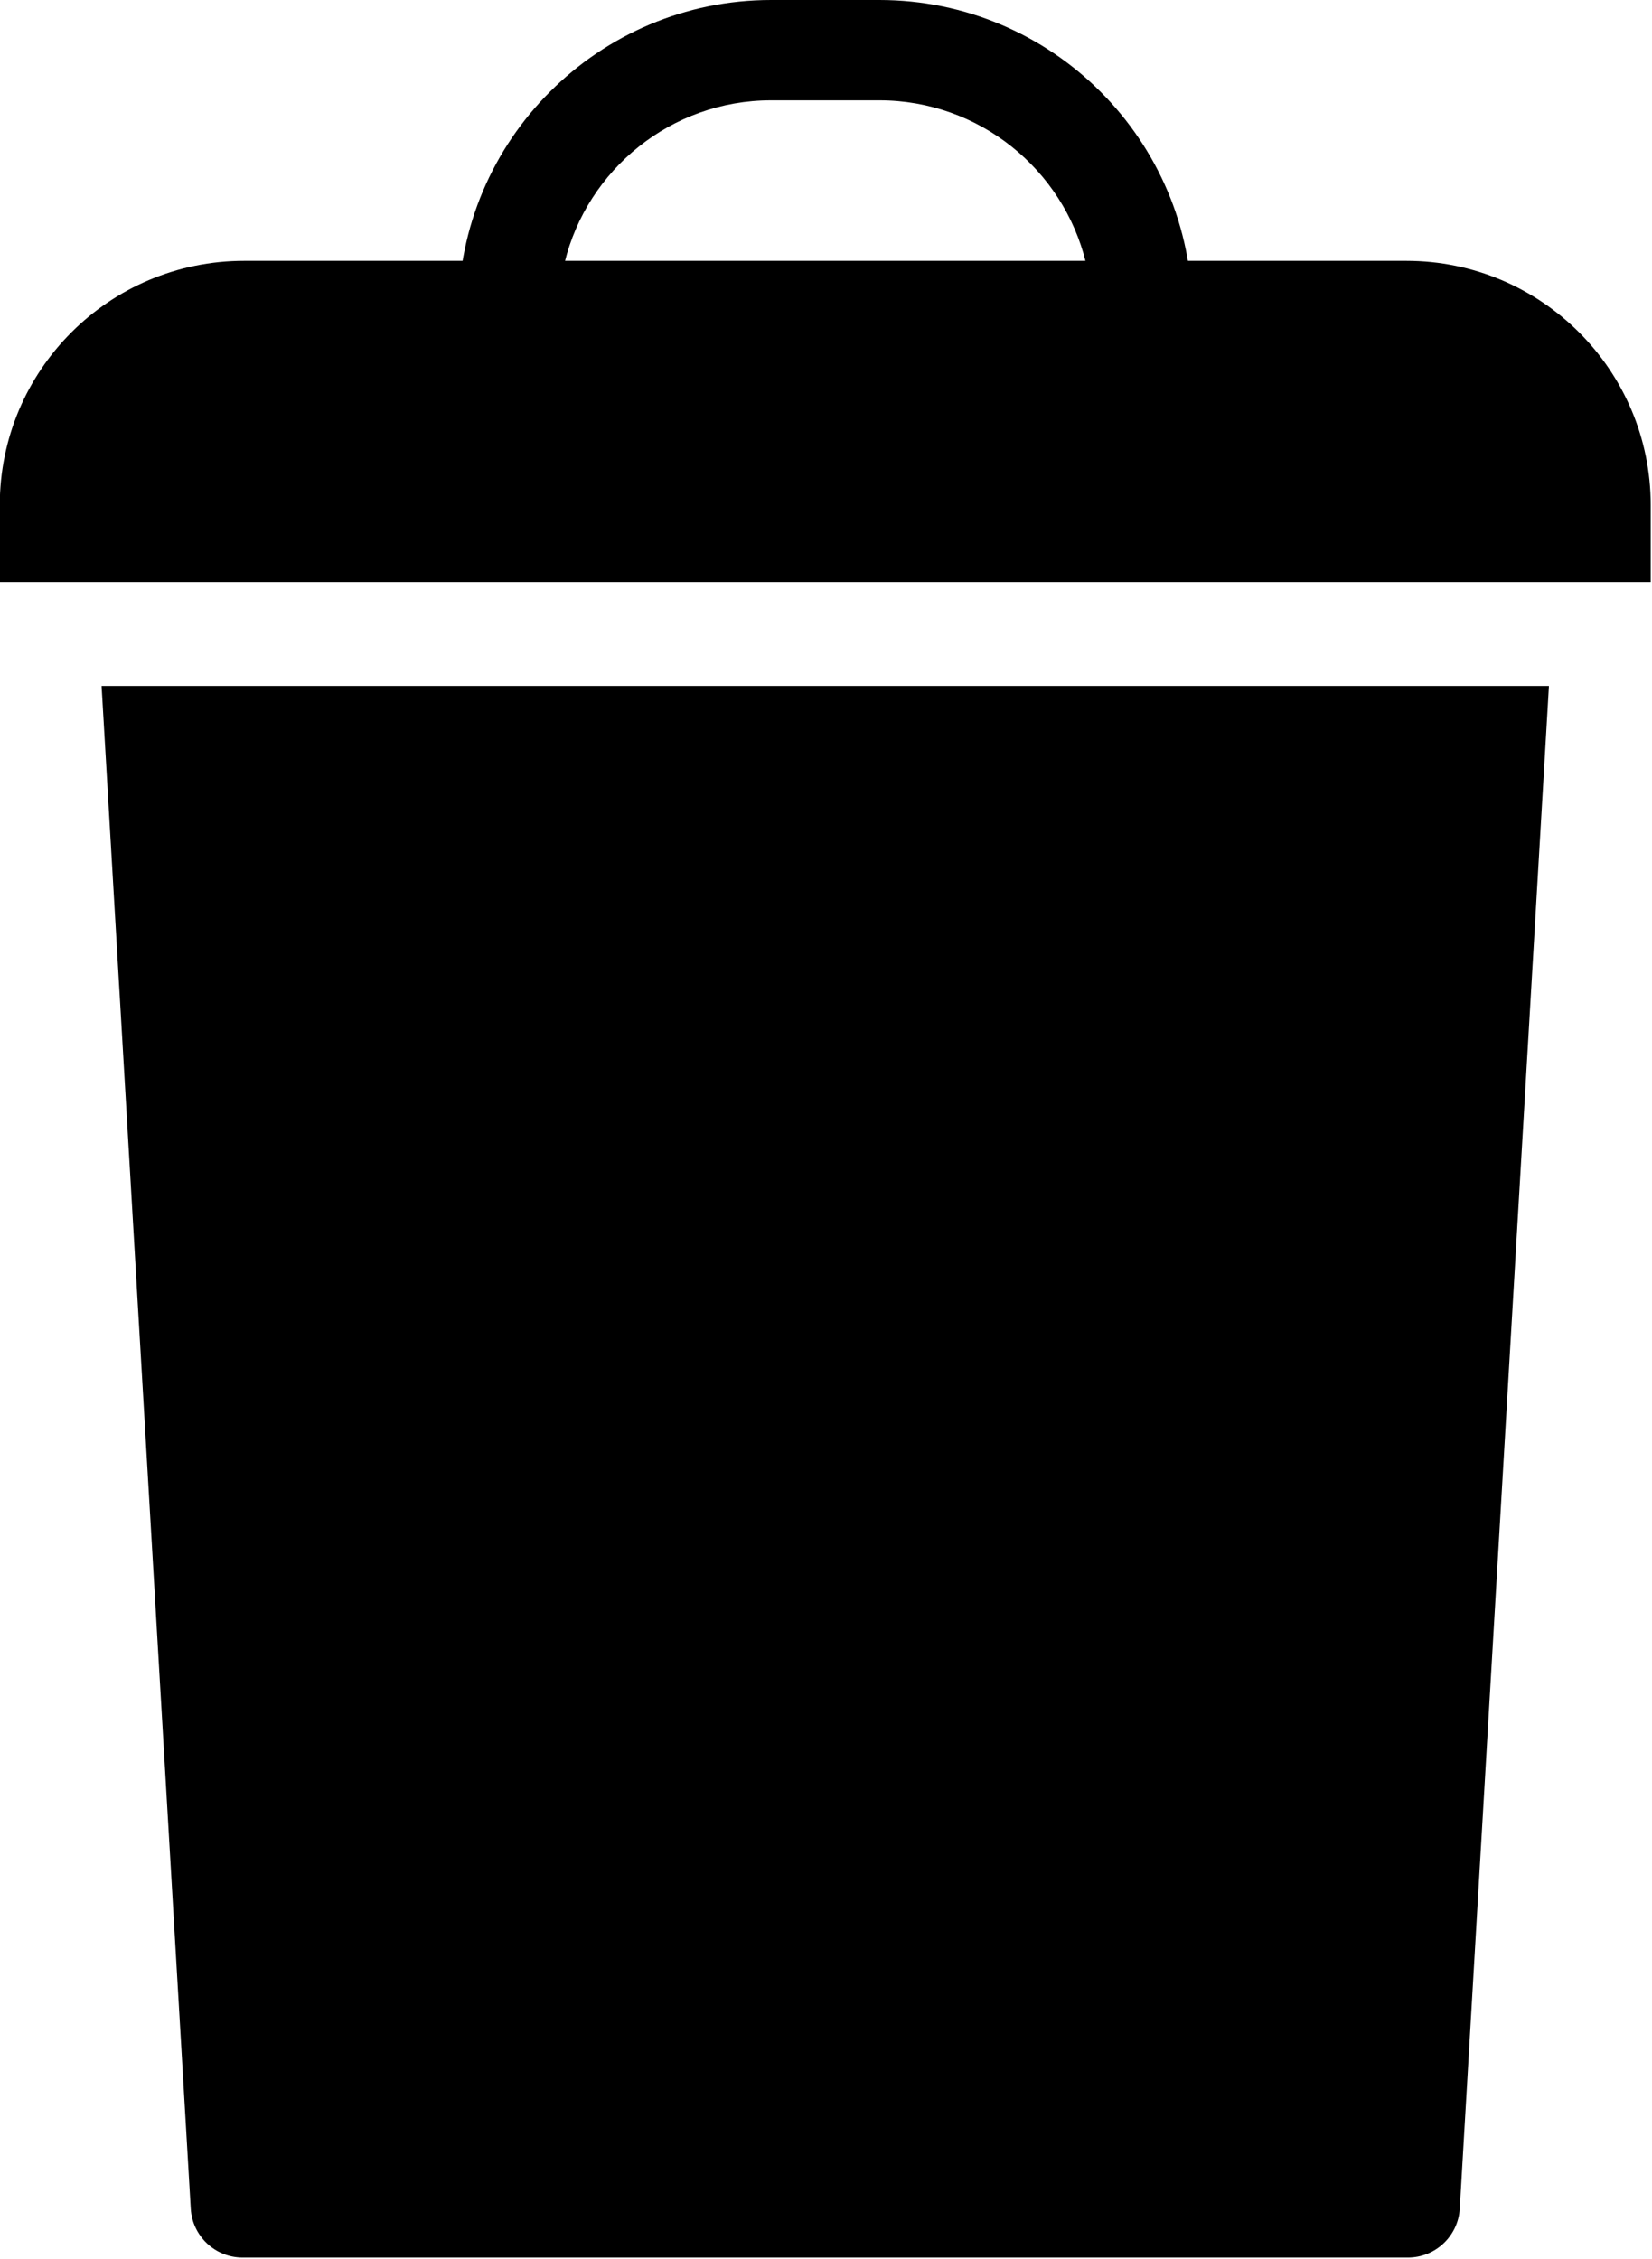<svg
    viewBox="0 0 48.927 66.913"
    version="1.1"
    xml:space="preserve"
    xmlns:inkscape="http://www.inkscape.org/namespaces/inkscape"
    xmlns:sodipodi="http://sodipodi.sourceforge.net/DTD/sodipodi-0.dtd"
    xmlns="http://www.w3.org/2000/svg"
    xmlns:svg="http://www.w3.org/2000/svg"
  >
    <g transform="translate(-72.981,-99.581)">
      <g
        transform="matrix(0.743,0,0,0.743,63.987,99.581)"
        id="g6"
      >
        &#10;{" "}
        <path
          d="M 68.162,10.398 H 21.838 c -5.38,0 -9.742,4.362 -9.742,9.742 v 3.065 H 77.904 V 20.14 c 0,-5.38 -4.362,-9.742 -9.742,-9.742 z"
          strokeLinecap="round"
          id="path1"
        />
        &#10;{" "}
        <path
          d="M 57.628,14.469 H 32.373 c -1.104,0 -2,-0.896 -2,-2 C 30.373,5.593 35.966,0 42.841,0 h 4.318 c 6.875,0 12.469,5.593 12.469,12.469 0,1.104 -0.896,2 -2,2 z m -23.017,-4 H 55.39 C 54.488,6.761 51.141,4 47.159,4 h -4.318 c -3.981,0 -7.329,2.761 -8.23,6.469 z"
          strokeLinecap="round"
          id="path2"
        />
        &#10;{" "}
        <path
          d="m 16.154,27.346 3.555,60.704 c 0.064,1.095 0.97,1.95 2.067,1.95 h 46.449 c 1.097,0 2.003,-0.855 2.068,-1.949 L 73.847,27.347 H 16.154 Z"
          strokeLinecap="round"
          id="path3"
        />
        &#10;{" "}
        <path
          d="m 32.87,81.108 c -0.04,0.003 -0.079,0.004 -0.119,0.004 -1.051,0 -1.933,-0.82 -1.995,-1.883 L 28.481,40.373 c -0.064,-1.103 0.777,-2.049 1.88,-2.113 1.088,-0.066 2.049,0.777 2.113,1.88 l 2.275,38.855 c 0.065,1.103 -0.776,2.049 -1.879,2.113 z"
          strokeLinecap="round"
          id="path4"
        />
        &#10;{" "}
        <path
          d="m 47,79.112 c 0,1.104 -0.896,2 -2,2 -1.104,0 -2,-0.896 -2,-2 V 40.256 c 0,-1.104 0.896,-2 2,-2 1.104,0 2,0.896 2,2 z"
          strokeLinecap="round"
          id="path5"
        />
        &#10;{" "}
        <path
          d="m 59.244,79.229 c -0.063,1.063 -0.944,1.883 -1.995,1.883 -0.039,0 -0.079,-10e-4 -0.119,-0.003 -1.103,-0.065 -1.944,-1.012 -1.88,-2.114 L 57.525,40.14 c 0.063,-1.103 0.992,-1.947 2.113,-1.88 1.103,0.064 1.944,1.011 1.879,2.113 z"
          strokeLinecap="round"
          id="path6"
        />
        &#10;
      </g>
    </g>
  </svg>